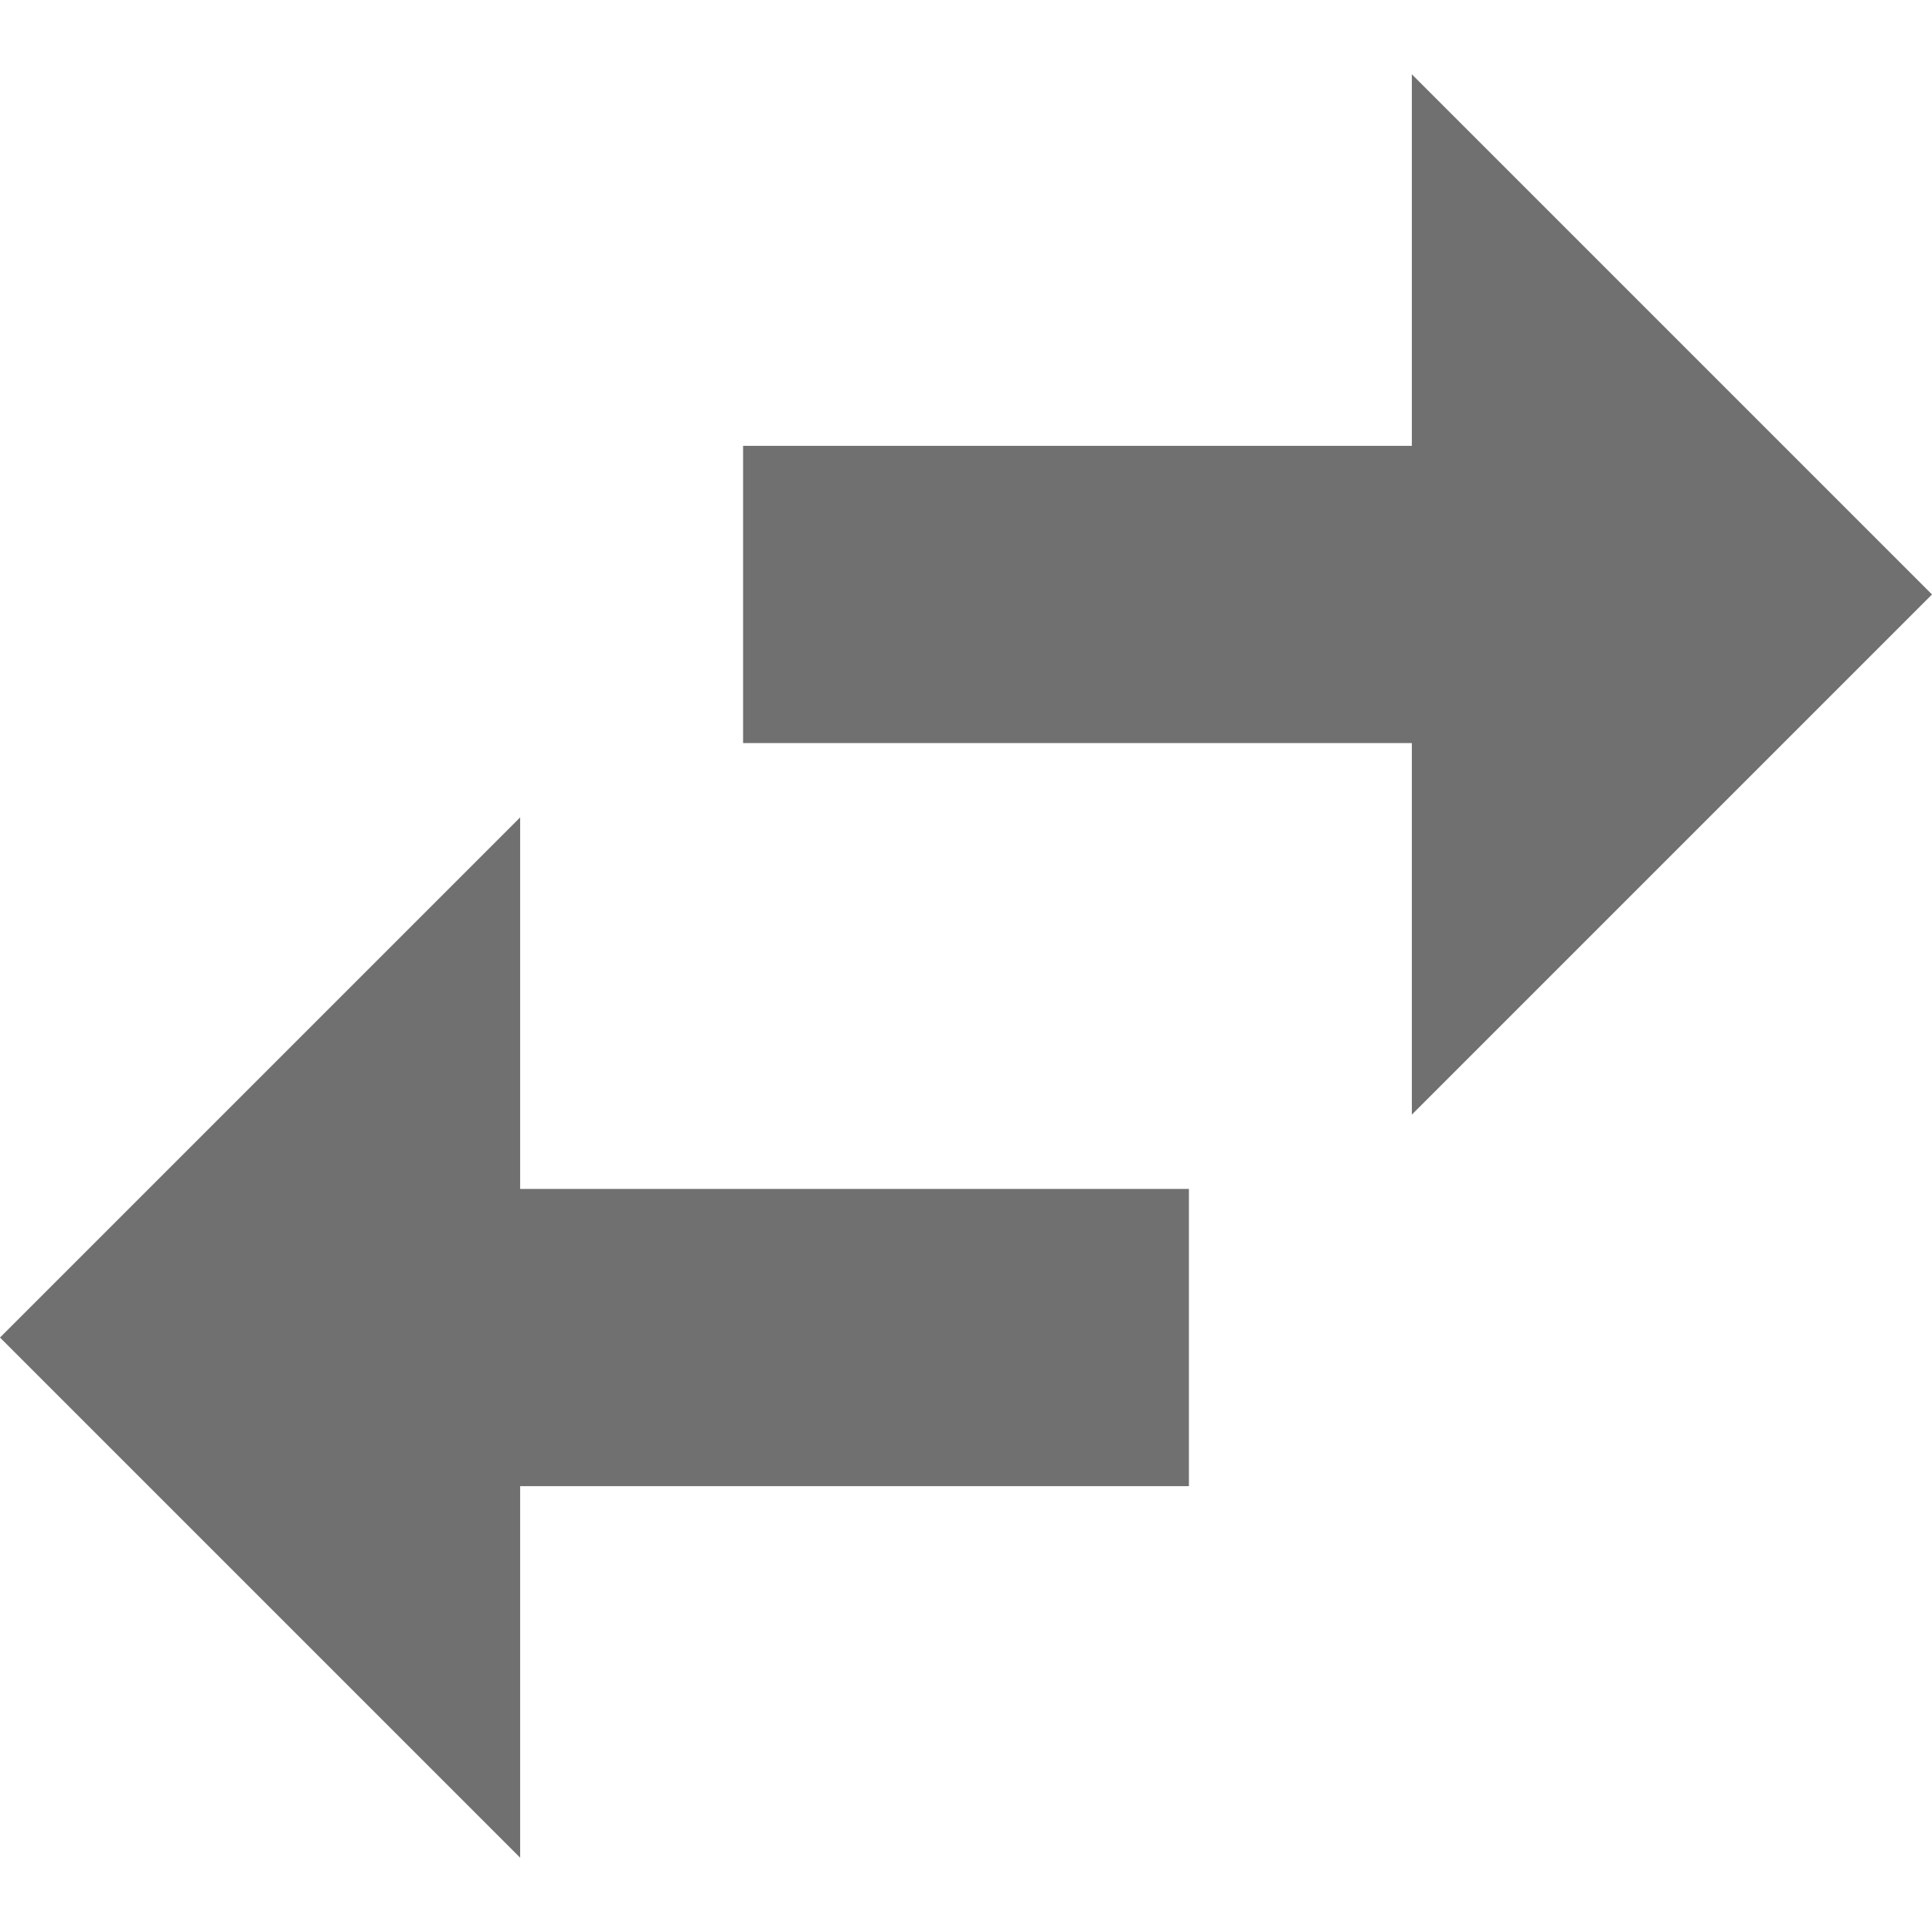 <svg width="13" height="13" viewBox="0 0 13 13" xmlns="http://www.w3.org/2000/svg"><rect width="13" height="13" fill="none"/><path d="M3.5 5.5L0 9l3.5 3.5V10H8V8H3.5V5.5zM13 4L9.5.5V3H5v2h4.5v2.5L13 4z" fill="#707070" fill-rule="evenodd"/></svg>